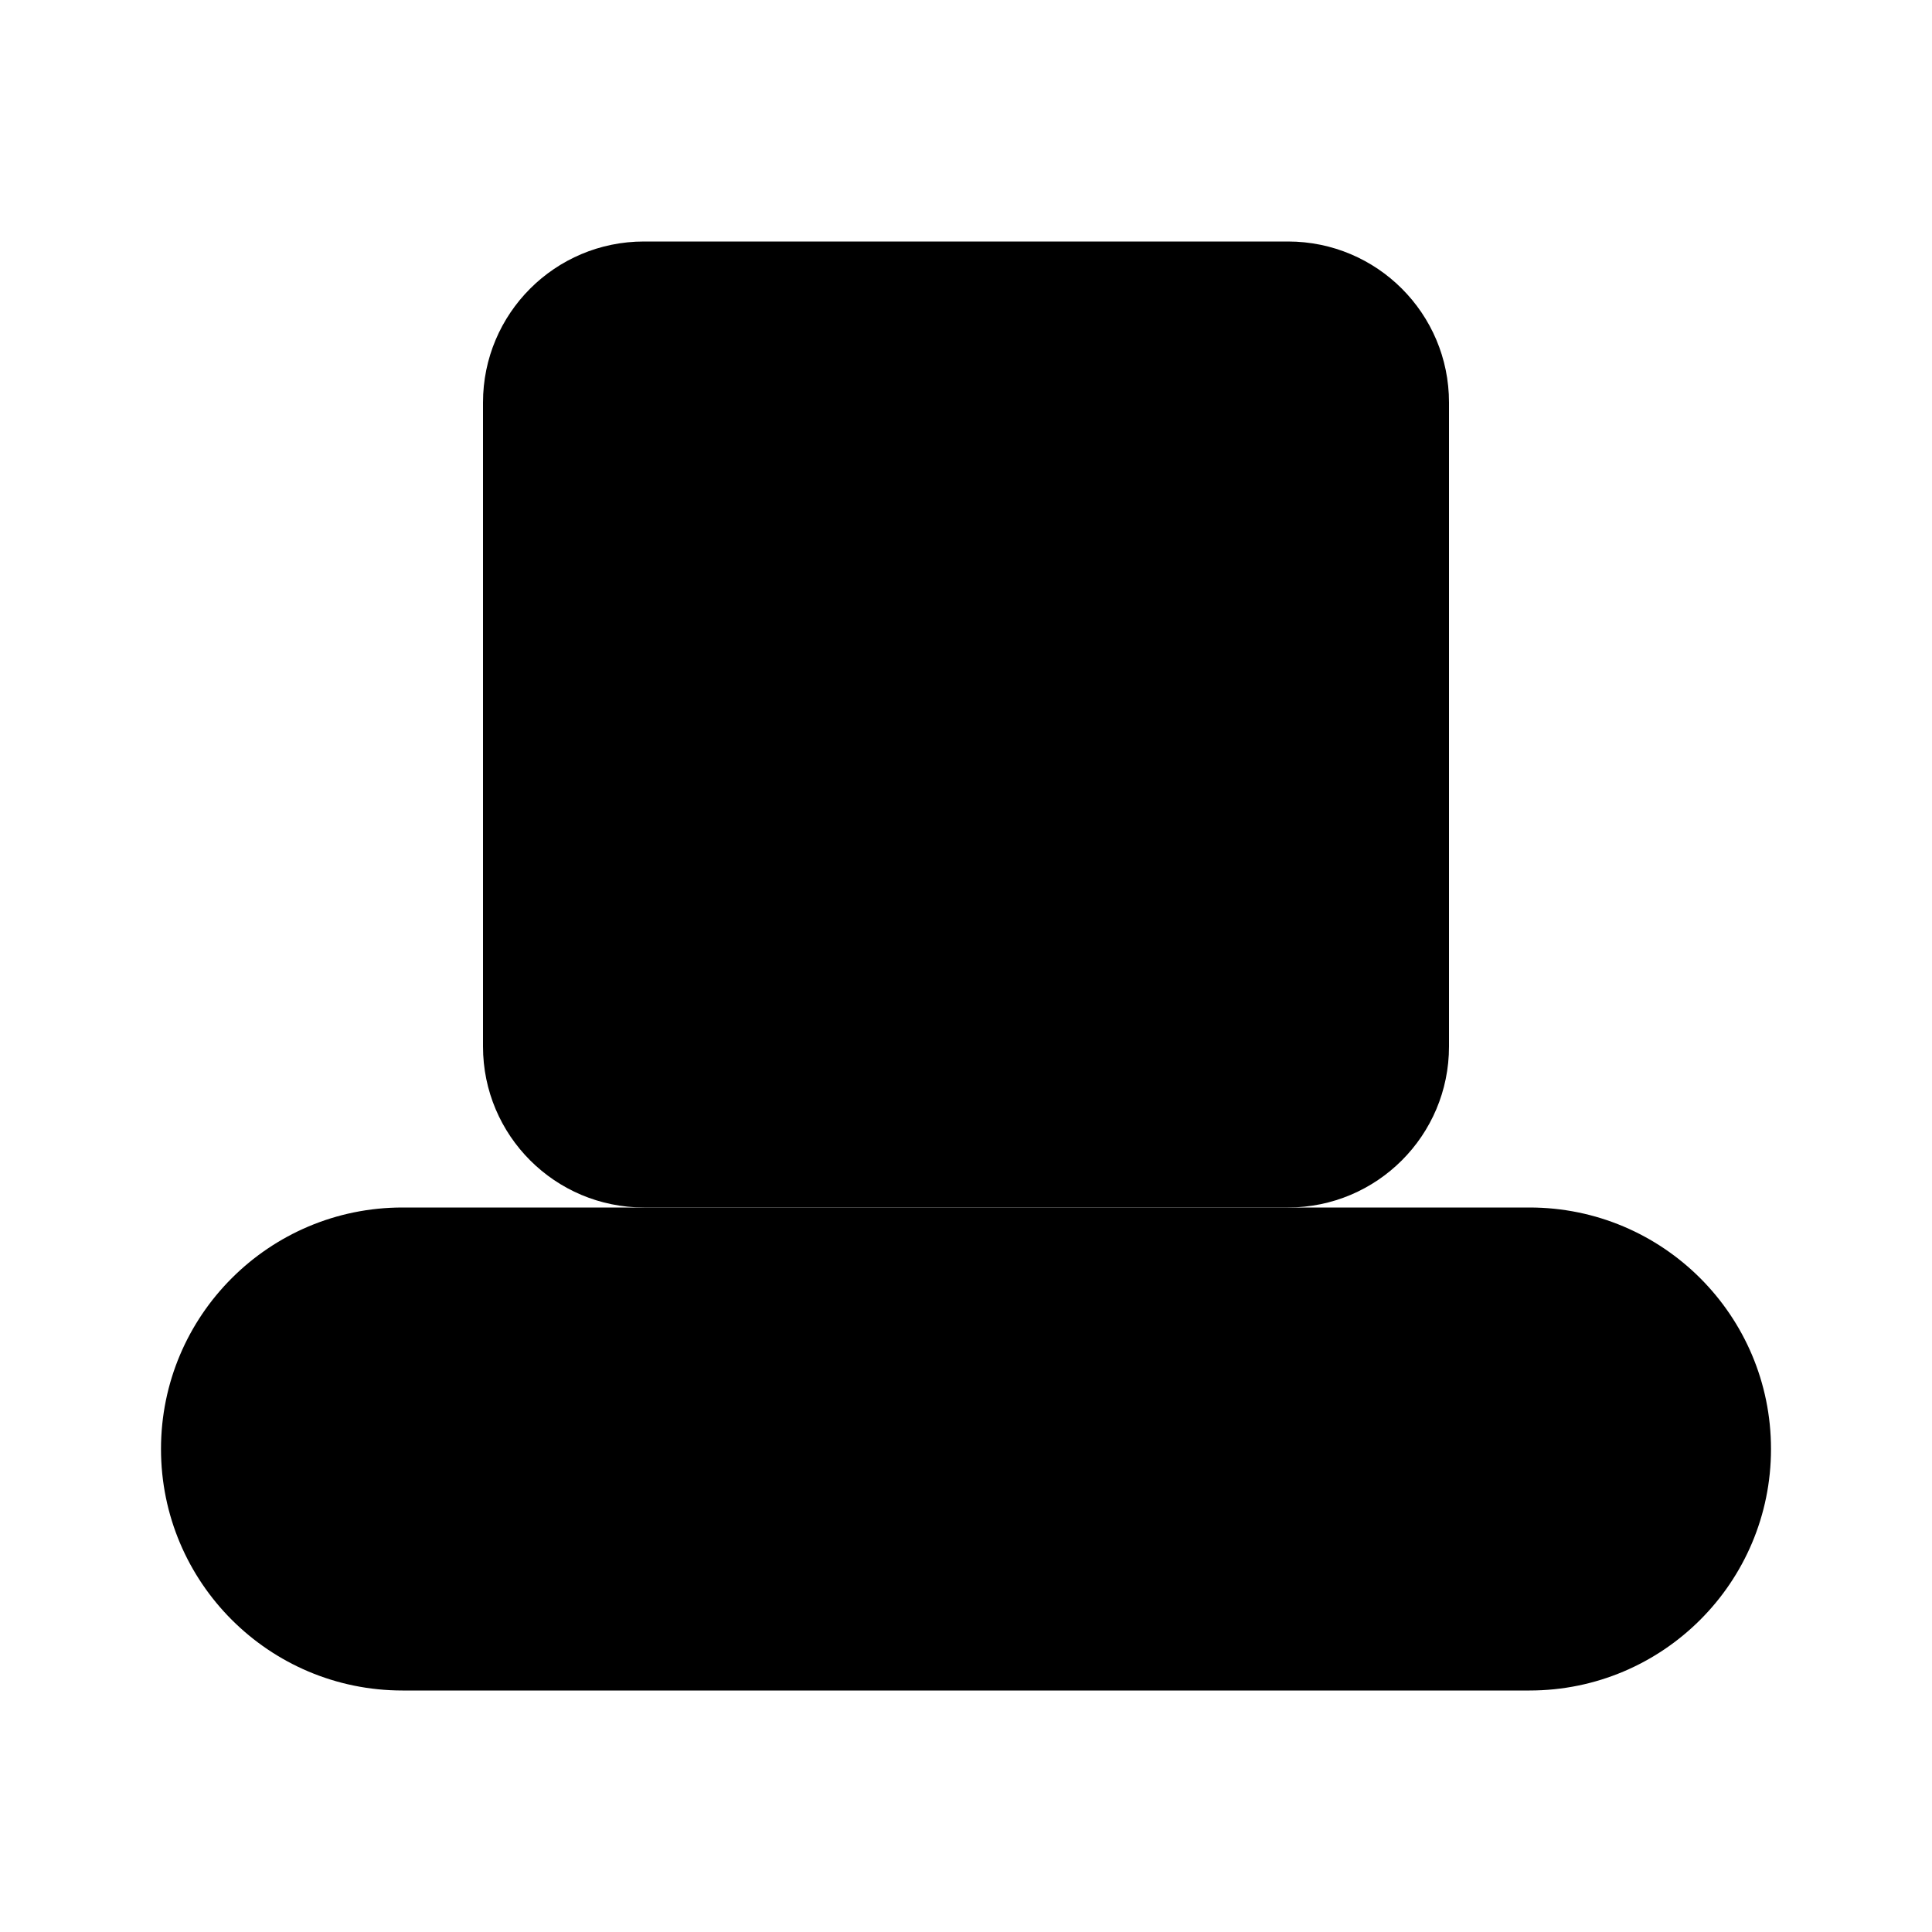 <svg viewBox="0 0 24 24" xmlns="http://www.w3.org/2000/svg"><path d="M2 18C2 16.343 3.343 15 5 15H19C20.657 15 22 16.343 22 18C22 19.657 20.657 21 19 21H5C3.343 21 2 19.657 2 18Z"/><path d="M18 13V5C18 3.895 17.105 3 16 3H8C6.895 3 6 3.895 6 5V13C6 14.105 6.895 15 8 15H16C17.105 15 18 14.105 18 13Z"/><path d="M11.995 18H12.005M7 18H7.009M16.991 18H17"/><path d="M10.5 6H13.5"/></svg>